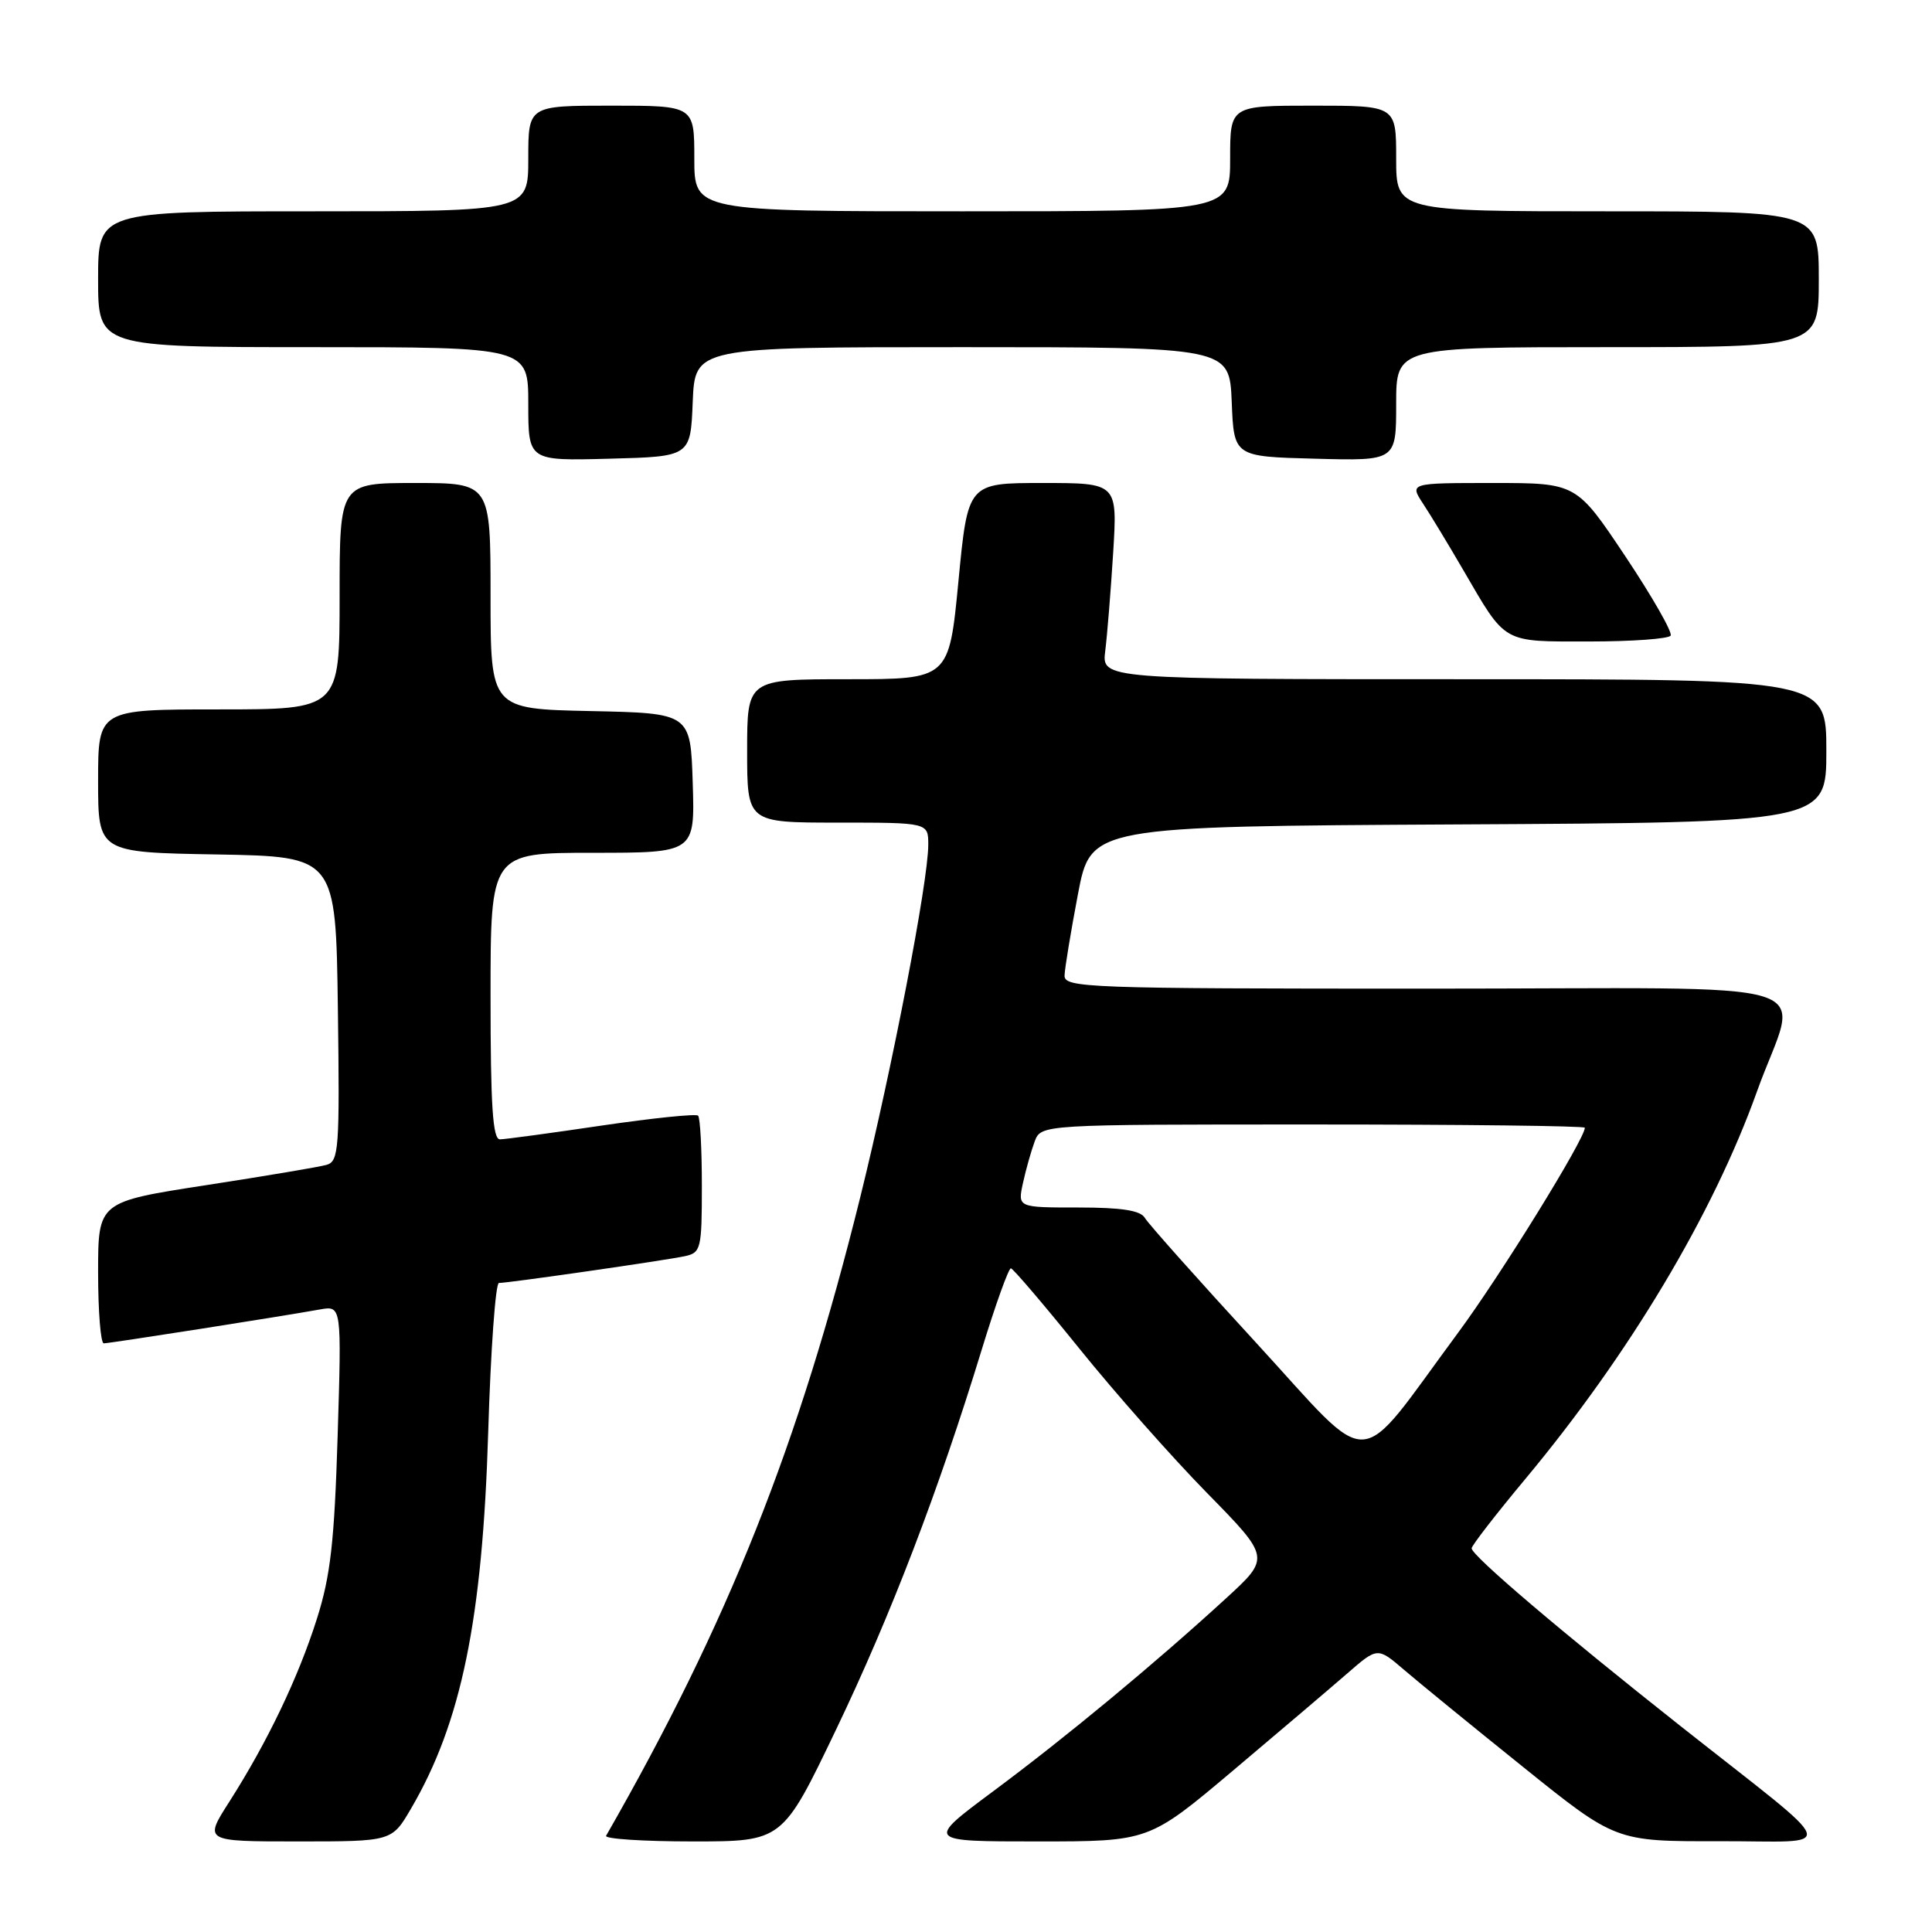 <?xml version="1.0" encoding="UTF-8" standalone="no"?>
<!DOCTYPE svg PUBLIC "-//W3C//DTD SVG 1.1//EN" "http://www.w3.org/Graphics/SVG/1.1/DTD/svg11.dtd" >
<svg xmlns="http://www.w3.org/2000/svg" xmlns:xlink="http://www.w3.org/1999/xlink" version="1.1" viewBox="0 0 256 256">
 <g >
 <path fill="currentColor"
d=" M 54.45 239.67 C 61.13 228.28 63.94 214.57 64.69 189.75 C 65.02 178.89 65.66 170.00 66.11 170.00 C 67.40 170.00 88.23 167.00 90.75 166.45 C 92.88 165.99 93.00 165.48 93.00 157.15 C 93.00 152.30 92.78 148.11 92.50 147.83 C 92.23 147.56 86.49 148.15 79.75 149.14 C 73.01 150.14 66.94 150.96 66.25 150.97 C 65.29 150.99 65.00 146.55 65.00 132.00 C 65.00 113.00 65.00 113.00 78.54 113.00 C 92.08 113.00 92.08 113.00 91.79 103.75 C 91.50 94.50 91.50 94.50 78.25 94.22 C 65.00 93.94 65.00 93.94 65.00 78.97 C 65.00 64.00 65.00 64.00 55.00 64.00 C 45.00 64.00 45.00 64.00 45.00 79.00 C 45.00 94.00 45.00 94.00 29.00 94.00 C 13.00 94.00 13.00 94.00 13.00 103.47 C 13.00 112.95 13.00 112.95 28.75 113.22 C 44.50 113.50 44.50 113.50 44.77 133.68 C 45.02 152.26 44.90 153.89 43.27 154.35 C 42.30 154.63 35.09 155.84 27.25 157.05 C 13.00 159.25 13.00 159.25 13.00 168.62 C 13.00 173.78 13.34 178.00 13.75 178.00 C 14.52 178.00 37.23 174.44 42.39 173.51 C 45.27 173.00 45.27 173.00 44.74 190.25 C 44.31 204.27 43.80 208.81 41.99 214.50 C 39.52 222.30 35.42 230.85 30.38 238.75 C 27.02 244.00 27.02 244.00 39.47 244.00 C 51.92 244.00 51.92 244.00 54.45 239.67 Z  M 110.75 229.25 C 118.03 214.07 124.36 197.55 130.11 178.75 C 131.92 172.84 133.65 168.03 133.95 168.06 C 134.25 168.10 138.32 172.87 143.00 178.67 C 147.68 184.48 155.29 193.09 159.92 197.81 C 168.34 206.40 168.34 206.40 162.42 211.82 C 152.98 220.47 141.21 230.22 131.58 237.37 C 122.67 244.00 122.67 244.00 137.46 244.00 C 152.24 244.00 152.24 244.00 163.37 234.62 C 169.49 229.46 176.31 223.66 178.52 221.74 C 182.53 218.25 182.53 218.25 186.02 221.24 C 187.93 222.88 195.03 228.68 201.79 234.11 C 214.08 244.00 214.08 244.00 227.79 243.97 C 243.76 243.93 244.42 245.89 222.66 228.70 C 206.90 216.24 195.00 206.12 195.00 205.16 C 195.00 204.80 198.19 200.68 202.09 196.00 C 215.90 179.43 226.99 160.88 232.81 144.62 C 238.32 129.23 244.02 131.00 189.02 131.00 C 143.93 131.00 141.00 130.89 141.06 129.25 C 141.09 128.29 141.89 123.45 142.83 118.50 C 144.54 109.50 144.54 109.50 193.27 109.24 C 242.00 108.98 242.00 108.98 242.00 99.49 C 242.00 90.00 242.00 90.00 193.99 90.00 C 145.98 90.00 145.98 90.00 146.45 86.25 C 146.71 84.19 147.18 78.34 147.50 73.25 C 148.07 64.00 148.07 64.00 138.16 64.00 C 128.25 64.00 128.25 64.00 127.00 77.00 C 125.75 90.00 125.75 90.00 112.38 90.00 C 99.00 90.00 99.00 90.00 99.00 99.50 C 99.00 109.00 99.00 109.00 111.00 109.00 C 123.00 109.00 123.00 109.00 123.00 111.93 C 123.00 116.79 118.24 141.45 113.99 158.63 C 105.84 191.51 96.49 215.01 80.31 243.25 C 80.08 243.66 85.24 244.00 91.78 244.00 C 103.68 244.00 103.68 244.00 110.75 229.25 Z  M 221.37 84.22 C 221.63 83.78 218.93 79.06 215.37 73.72 C 208.88 64.00 208.88 64.00 197.82 64.00 C 186.77 64.00 186.77 64.00 188.57 66.75 C 189.57 68.26 191.95 72.20 193.87 75.50 C 199.63 85.39 198.95 85.00 210.60 85.00 C 216.25 85.00 221.10 84.65 221.37 84.22 Z  M 91.79 53.25 C 92.09 46.00 92.09 46.00 127.50 46.00 C 162.91 46.00 162.91 46.00 163.21 53.25 C 163.50 60.50 163.50 60.50 174.25 60.78 C 185.00 61.07 185.00 61.07 185.00 53.53 C 185.00 46.00 185.00 46.00 213.00 46.00 C 241.00 46.00 241.00 46.00 241.00 37.00 C 241.00 28.00 241.00 28.00 213.00 28.00 C 185.00 28.00 185.00 28.00 185.00 21.00 C 185.00 14.00 185.00 14.00 174.00 14.00 C 163.00 14.00 163.00 14.00 163.00 21.00 C 163.00 28.00 163.00 28.00 127.50 28.00 C 92.00 28.00 92.00 28.00 92.00 21.00 C 92.00 14.00 92.00 14.00 81.00 14.00 C 70.00 14.00 70.00 14.00 70.00 21.00 C 70.00 28.00 70.00 28.00 41.50 28.00 C 13.00 28.00 13.00 28.00 13.00 37.00 C 13.00 46.00 13.00 46.00 41.50 46.00 C 70.00 46.00 70.00 46.00 70.00 53.53 C 70.00 61.07 70.00 61.07 80.75 60.78 C 91.50 60.50 91.50 60.50 91.79 53.25 Z  M 166.42 177.90 C 158.76 169.57 152.14 162.14 151.70 161.38 C 151.13 160.39 148.64 160.00 142.87 160.00 C 134.84 160.00 134.84 160.00 135.55 156.75 C 135.94 154.96 136.64 152.49 137.10 151.25 C 137.95 149.00 137.95 149.00 173.98 149.00 C 193.79 149.00 210.00 149.19 210.00 149.43 C 210.00 150.92 198.81 169.02 193.20 176.60 C 179.36 195.31 182.28 195.16 166.42 177.90 Z "/>
</g>
</svg>